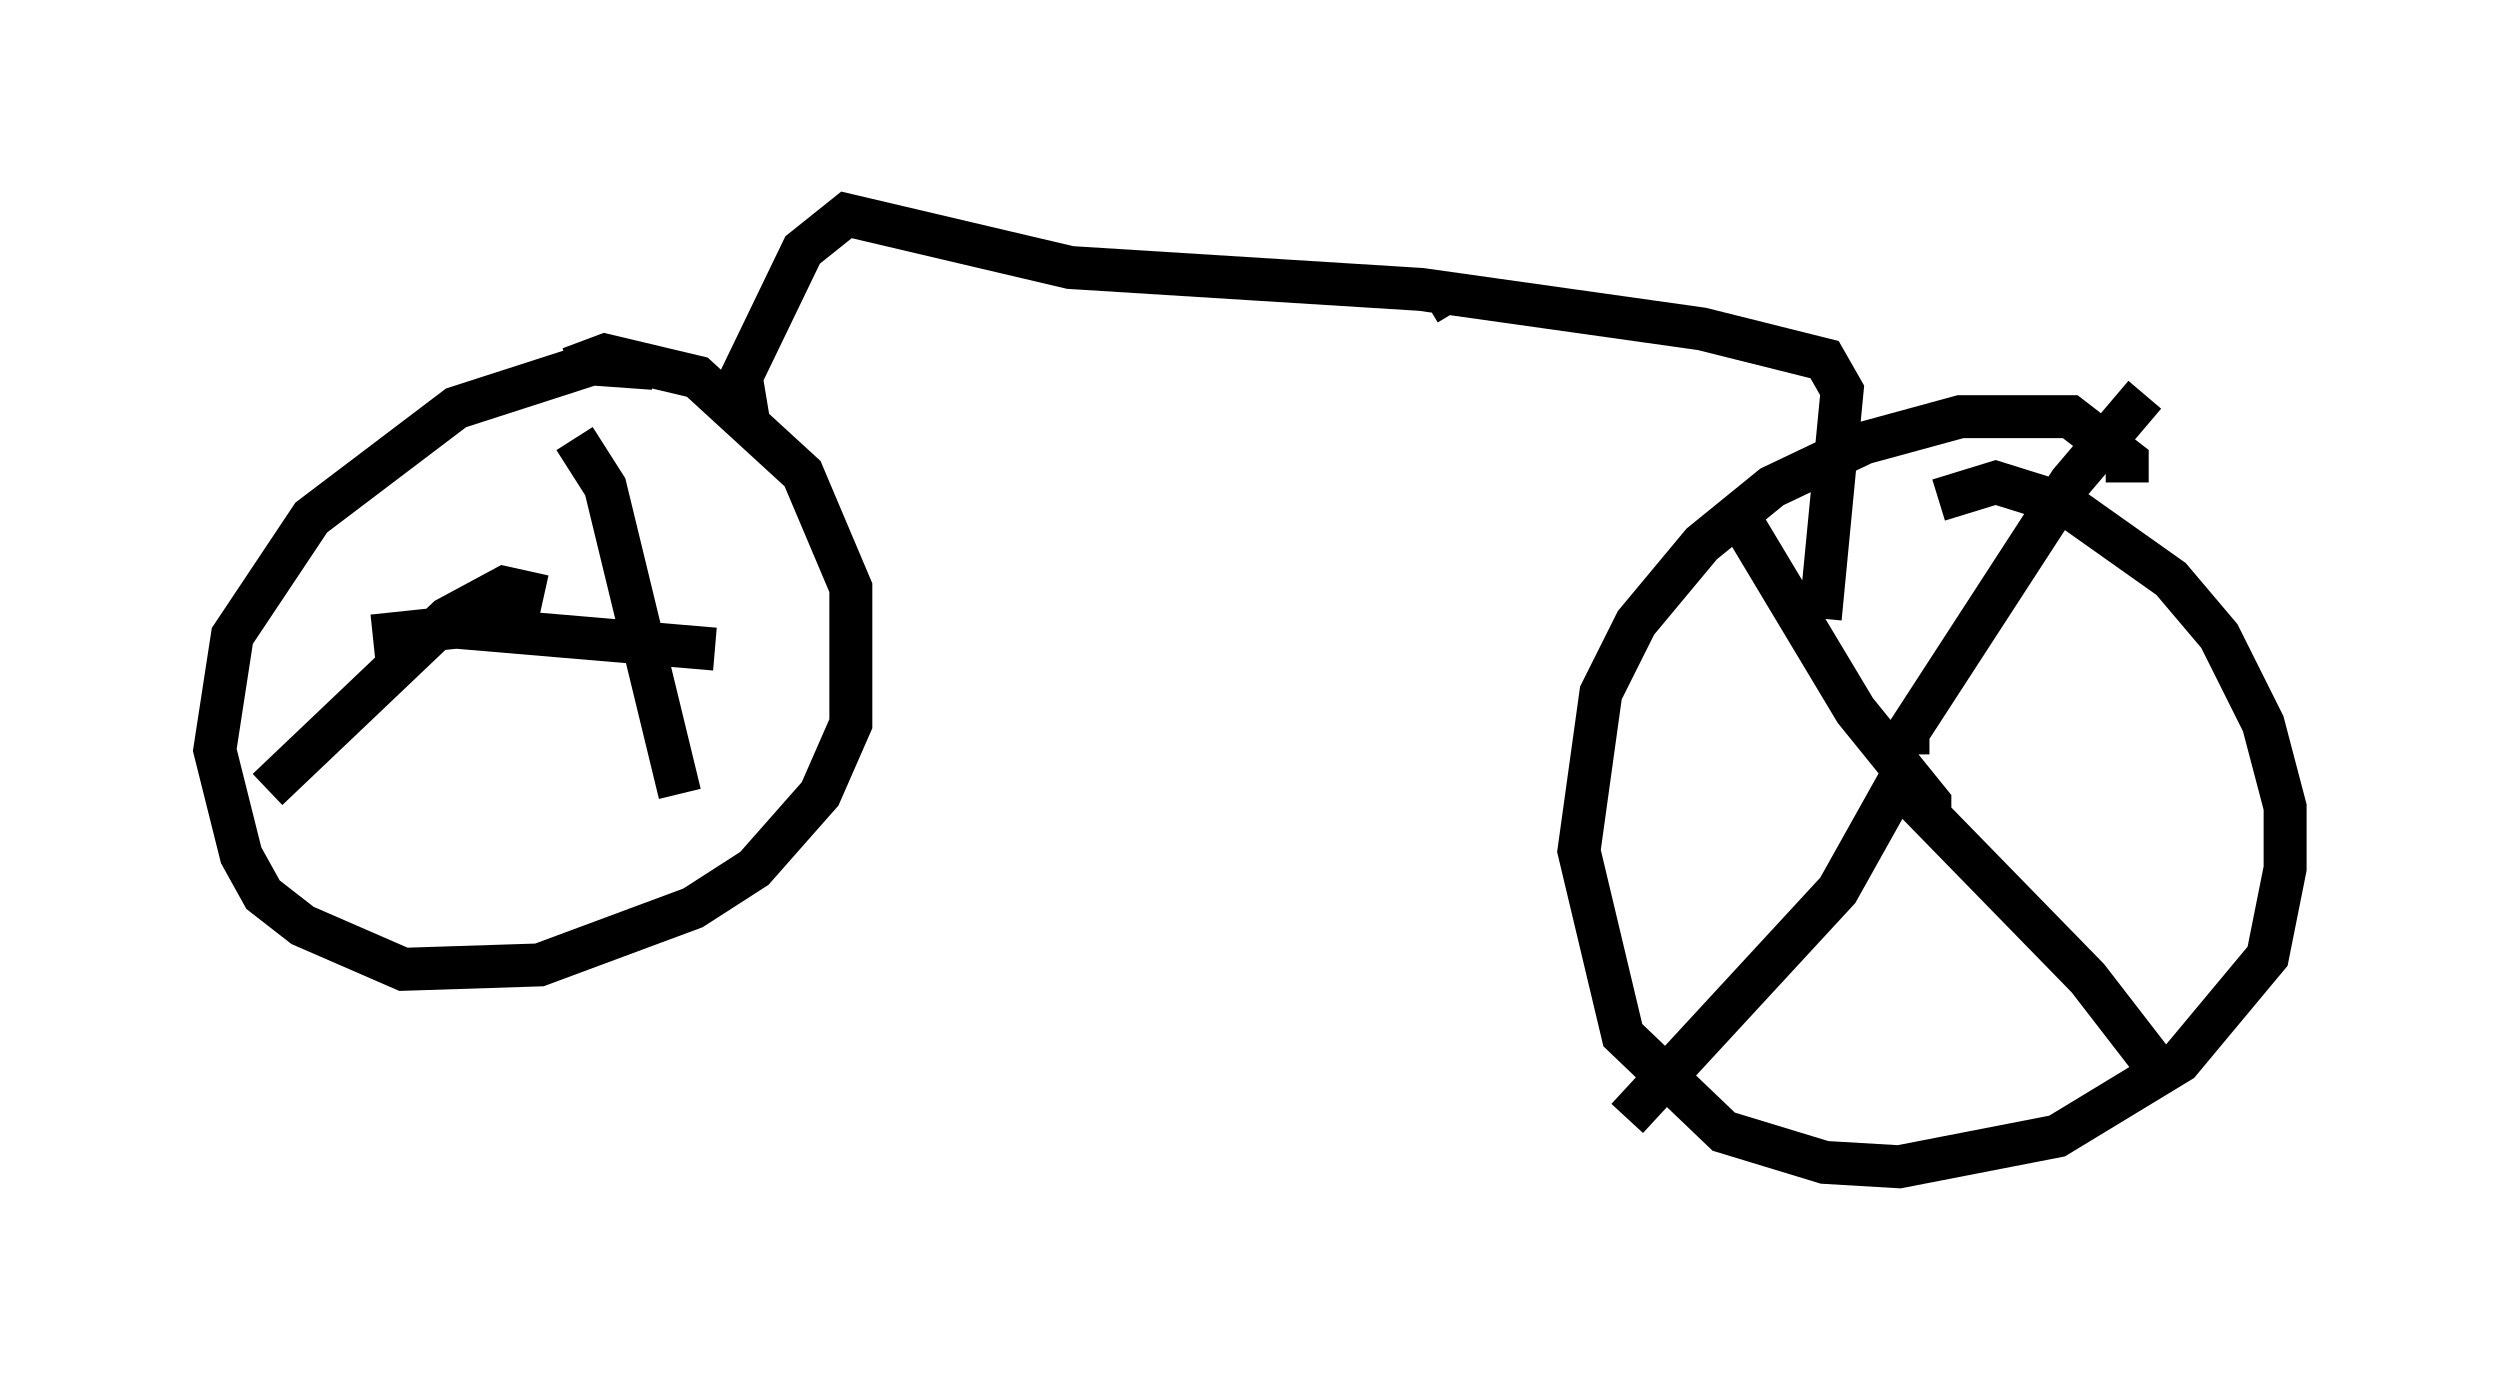 <?xml version="1.0" encoding="utf-8" ?>
<svg baseProfile="full" height="32.152" version="1.1" width="58.184" xmlns="http://www.w3.org/2000/svg" xmlns:ev="http://www.w3.org/2001/xml-events" xmlns:xlink="http://www.w3.org/1999/xlink"><defs /><rect fill="white" height="32.152" width="58.184" x="0" y="0" /><path d="M15.821, 9.083 m-0.613, -0.51 l-1.429, -0.102 -3.165, 1.021 l-3.369, 2.552 -1.838, 2.756 l-0.408, 2.654 0.613, 2.45 l0.51, 0.919 0.919, 0.715 l2.348, 1.021 3.165, -0.102 l3.573, -1.327 1.429, -0.919 l1.531, -1.735 0.715, -1.633 l0.0, -3.165 -1.123, -2.654 l-2.45, -2.246 -2.144, -0.51 l-0.817, 0.306 m36.24, 2.654 l0.0, -0.51 -1.327, -1.021 l-2.552, 0.0 -2.246, 0.613 l-2.144, 1.021 -1.633, 1.327 l-1.531, 1.838 -0.817, 1.633 l-0.51, 3.675 1.021, 4.288 l2.348, 2.246 2.348, 0.715 l1.735, 0.102 3.675, -0.715 l2.858, -1.735 2.042, -2.45 l0.408, -2.042 0.0, -1.429 l-0.51, -1.94 -1.021, -2.042 l-1.123, -1.327 -2.45, -1.735 l-1.633, -0.51 -1.327, 0.408 m-0.51, 6.635 l0.0, 0.0 m-0.204, -0.715 l0.0, -0.51 3.777, -5.819 l1.735, -2.042 m-5.41, 9.392 l4.083, 4.185 1.735, 2.246 m-6.125, -6.84 l-1.429, 2.552 -4.9, 5.308 m7.044, -6.84 l0.0, -0.51 -1.735, -2.144 l-2.756, -4.594 m-27.767, 1.94 l-0.919, -0.204 -1.327, 0.715 l-4.185, 3.981 m2.45, -3.573 l1.94, -0.204 6.023, 0.51 m-3.267, -4.9 l0.715, 1.123 1.735, 7.146 m1.633, -8.473 l-0.204, -1.225 1.429, -2.96 l1.021, -0.817 5.206, 1.225 l8.167, 0.51 6.533, 0.919 l2.858, 0.715 0.408, 0.715 l-0.51, 5.308 m-8.473, -7.146 l-0.306, -0.51 " fill="none" stroke="black" stroke-width="1" /></svg>